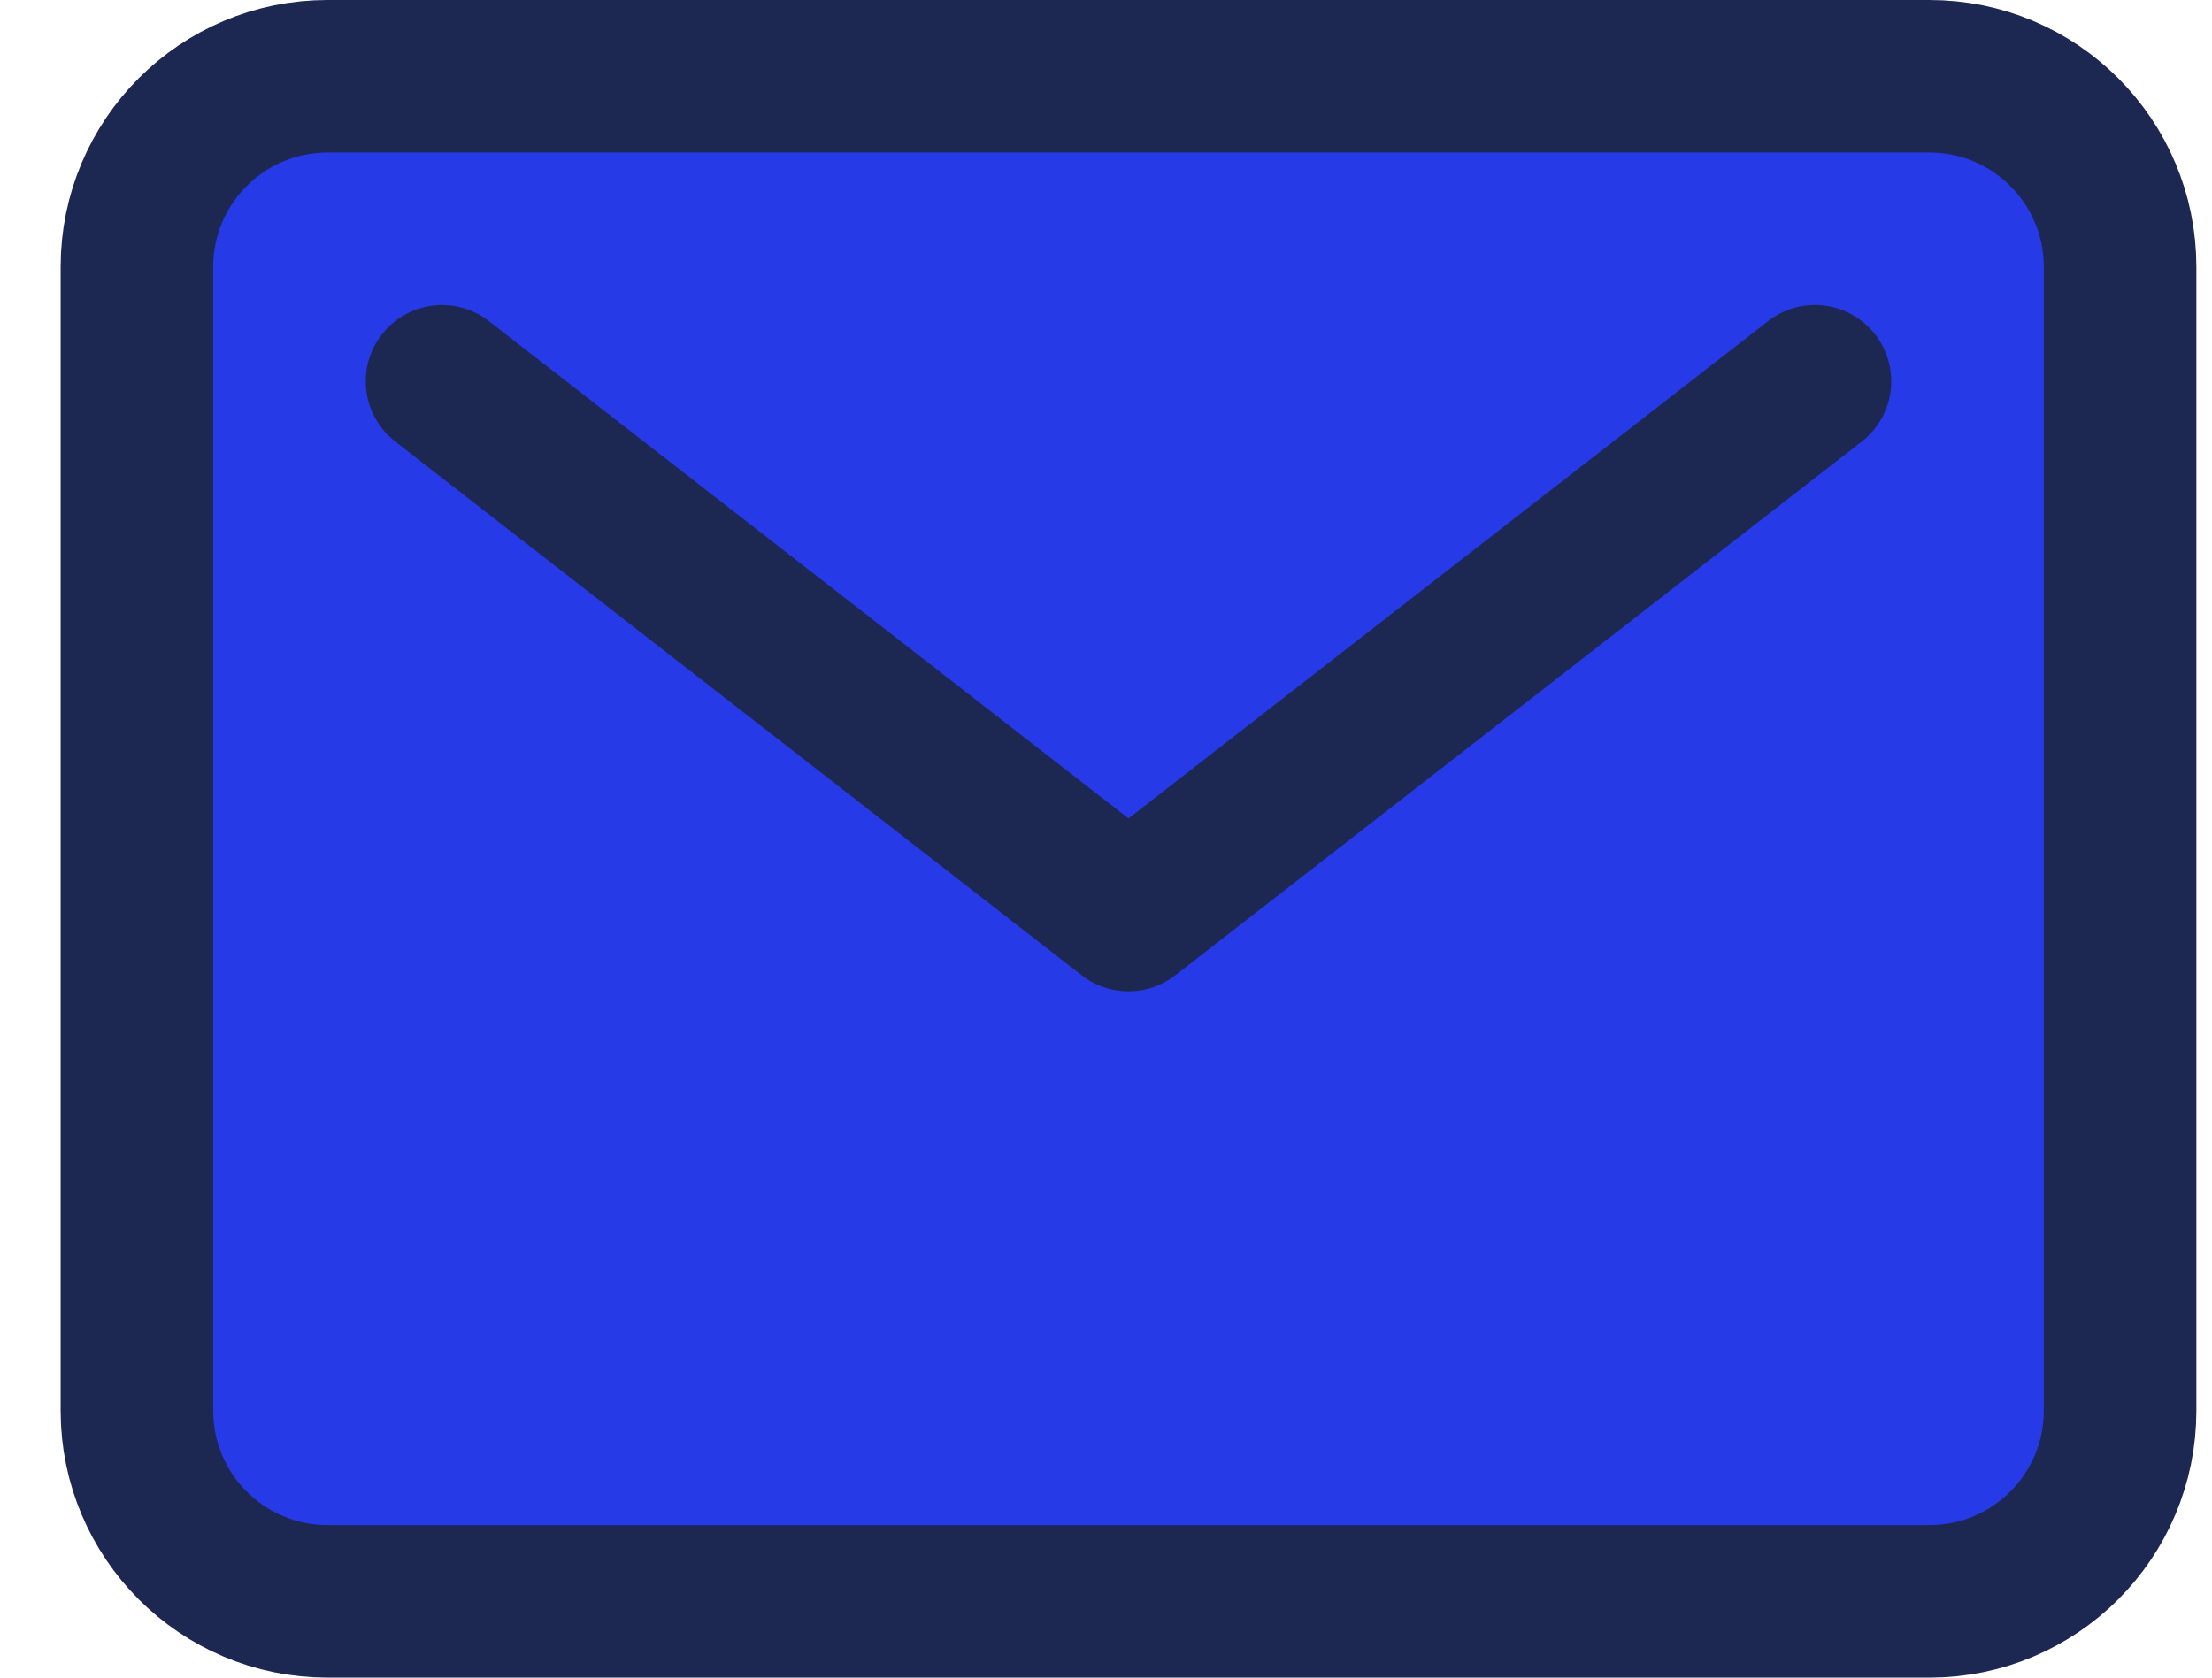<svg width="29" height="22" viewBox="0 0 29 22" fill="none" xmlns="http://www.w3.org/2000/svg">
<path d="M25.295 1H4.295C2.914 1 1.795 2.119 1.795 3.5V18.5C1.795 19.881 2.914 21 4.295 21H25.295C26.676 21 27.795 19.881 27.795 18.5V3.5C27.795 2.119 26.676 1 25.295 1Z" fill="#263AE7" stroke="#1C2752" stroke-width="2" stroke-linecap="round" stroke-linejoin="round"/>
<path d="M5.795 5L14.795 12L23.795 5" fill="#263AE7"/>
<path d="M5.795 5L14.795 12L23.795 5" stroke="#1C2752" stroke-width="2" stroke-linecap="round" stroke-linejoin="round"/>
</svg>
